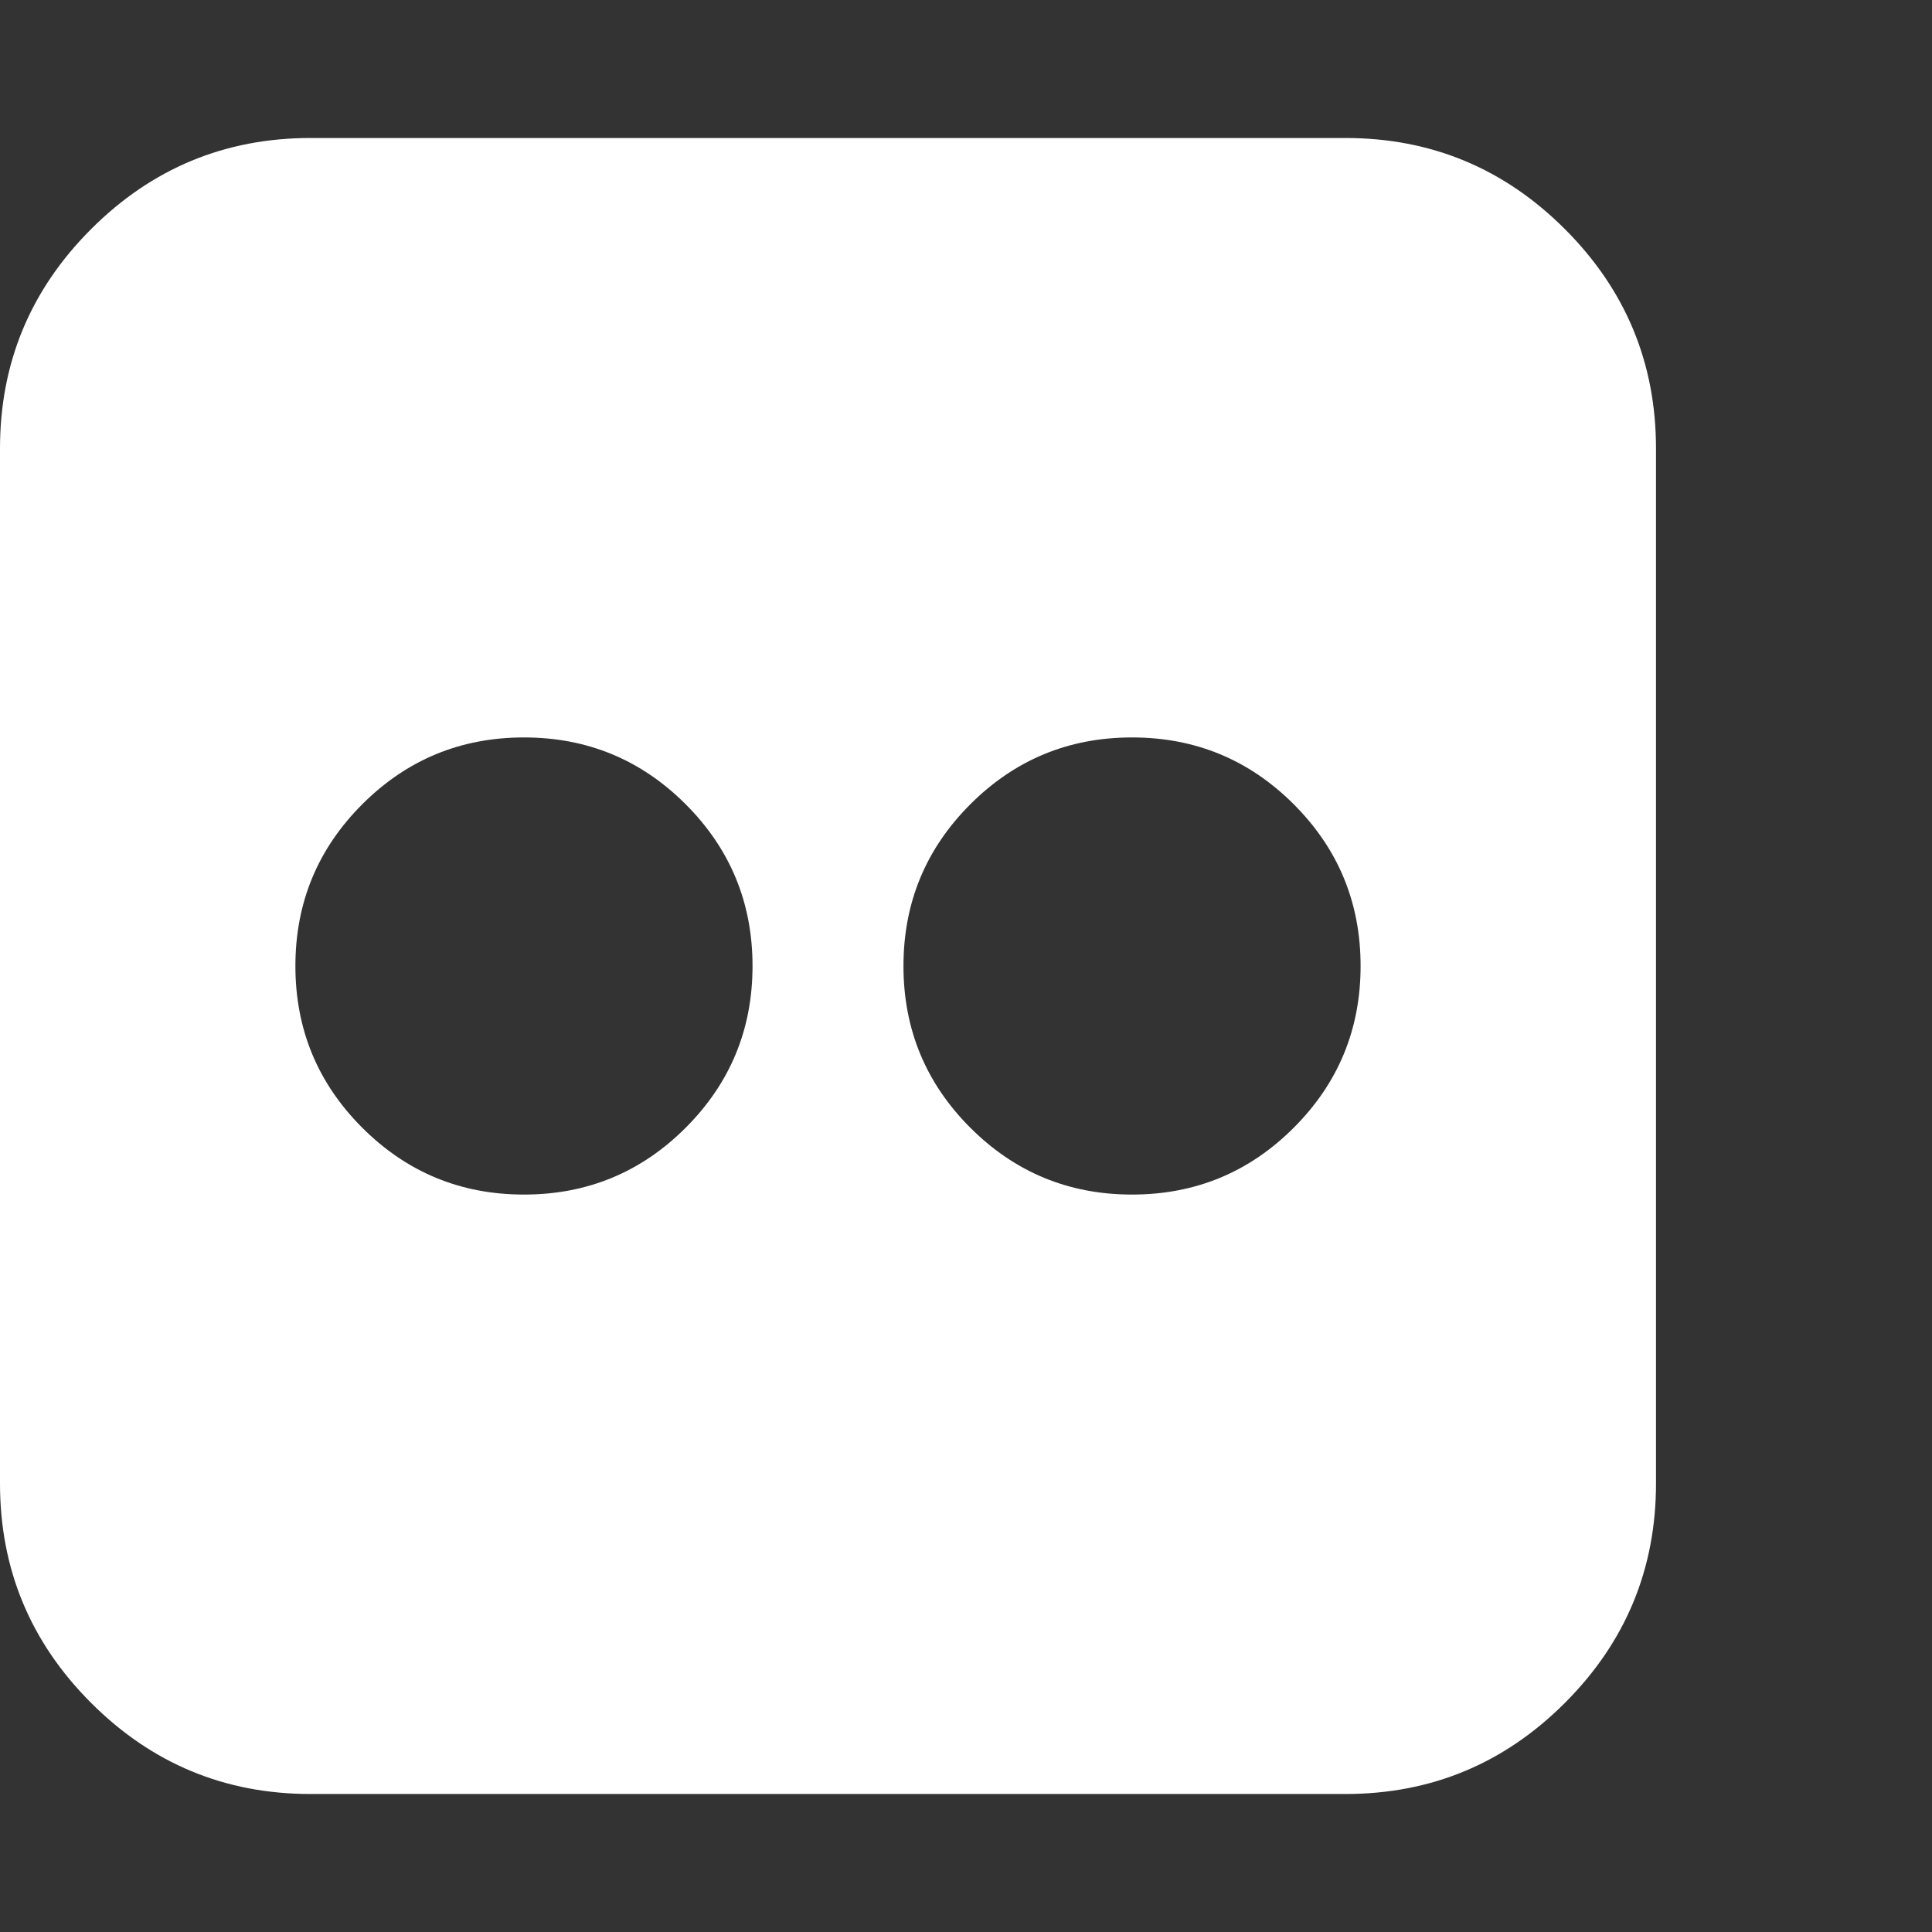 <?xml version="1.0" encoding="utf-8"?>
<!DOCTYPE svg PUBLIC "-//W3C//DTD SVG 1.1 Tiny//EN" "http://www.w3.org/Graphics/SVG/1.1/DTD/svg11-tiny.dtd">
<svg version="1.1" baseProfile="tiny" id="Layer_1" xmlns="http://www.w3.org/2000/svg" xmlns:xlink="http://www.w3.org/1999/xlink" x="0px" y="0px" width="16px" height="16px" viewBox="0 0 500 500" xml:space="preserve">
	<rect x="0" y="0" width="500" height="500" fill="#333333" stroke="none"/>
	<path d="M348.214 35.714q33.203 0 56.78 23.577t23.577 56.78v267.857q0 33.203-23.577 56.78t-56.78 23.577h-267.857q-33.203 0-56.78-23.577t-23.577-56.78v-267.857q0-33.203 23.577-56.78t56.78-23.577h267.857zM194.754 250q0-24.554-17.299-41.853t-41.853-17.299-41.853 17.299-17.299 41.853 17.299 41.853 41.853 17.299 41.853-17.299 17.299-41.853zM352.121 250q0-24.554-17.299-41.853t-41.853-17.299-41.853 17.299-17.299 41.853 17.299 41.853 41.853 17.299 41.853-17.299 17.299-41.853z" fill="#ffffff" />
</svg>
